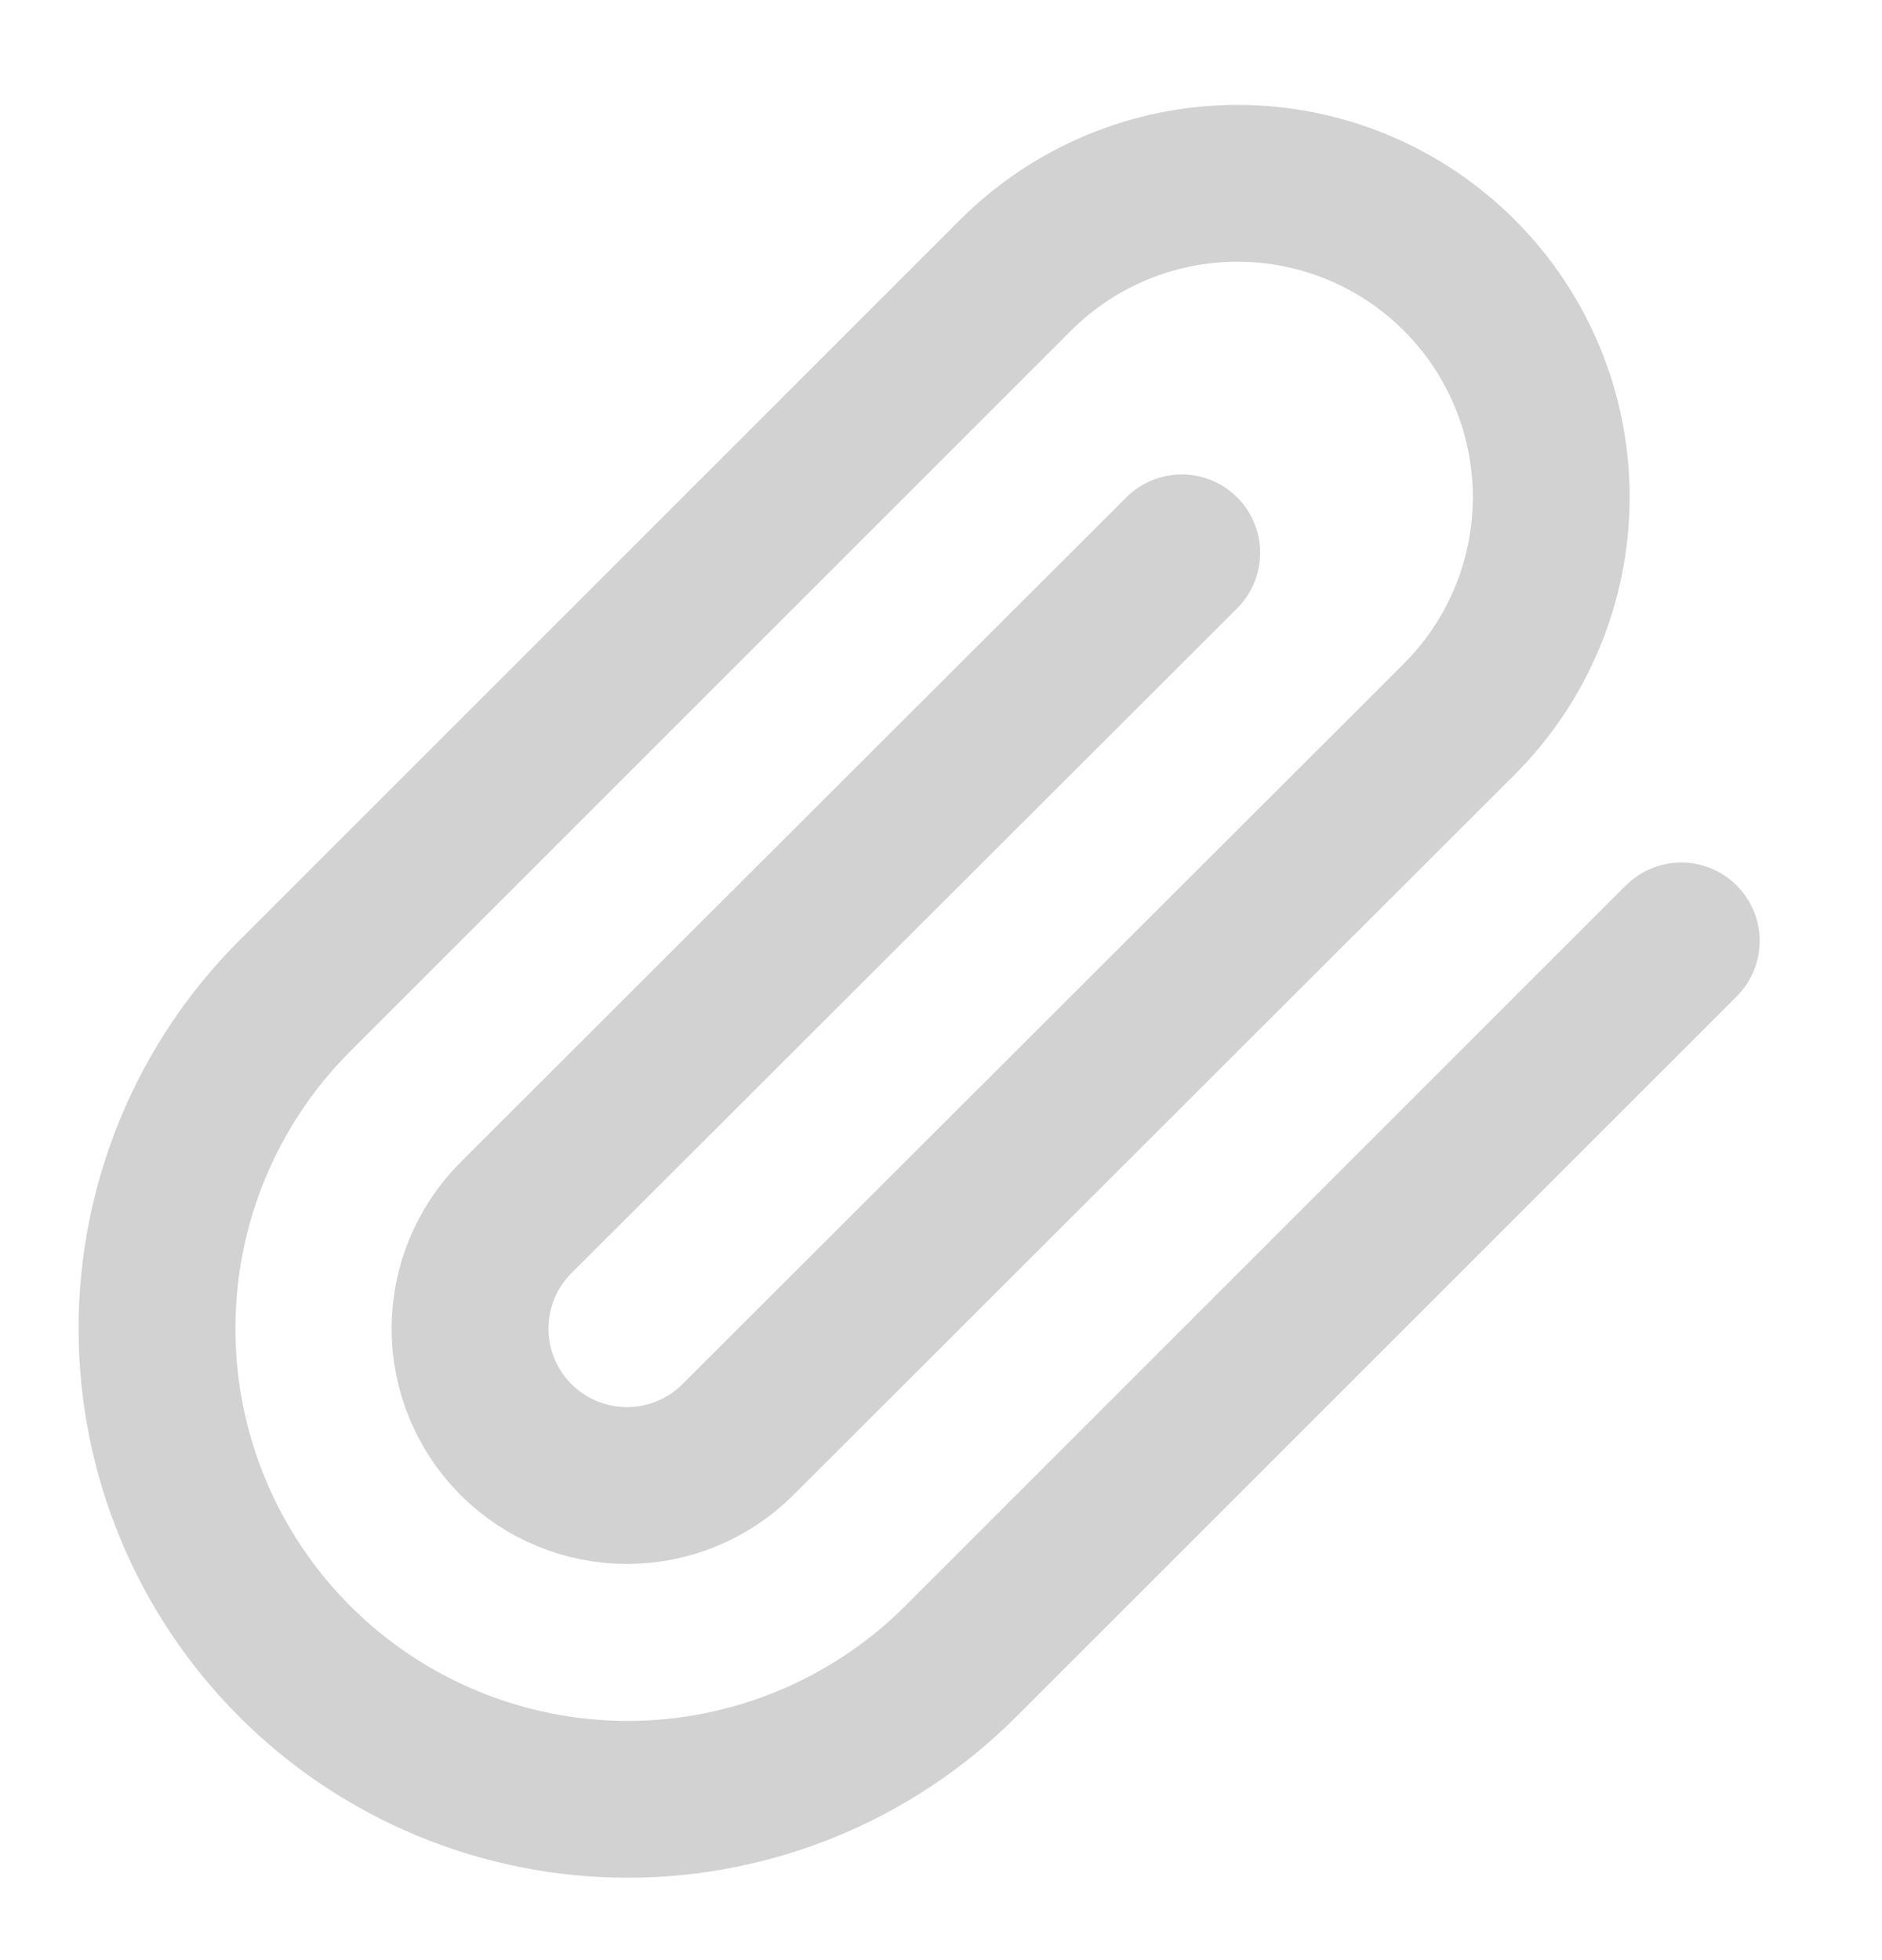 <svg width="24" height="25" viewBox="0 0 24 25" fill="none" xmlns="http://www.w3.org/2000/svg">
<path d="M21.44 12.001L12.25 21.191C11.124 22.316 9.597 22.949 8.005 22.949C6.413 22.949 4.886 22.316 3.76 21.191C2.634 20.065 2.002 18.538 2.002 16.946C2.002 15.353 2.634 13.826 3.76 12.701L12.95 3.511C13.701 2.76 14.719 2.338 15.78 2.338C16.842 2.338 17.86 2.76 18.61 3.511C19.361 4.261 19.782 5.279 19.782 6.341C19.782 7.402 19.361 8.42 18.61 9.171L9.41 18.361C9.035 18.736 8.526 18.947 7.995 18.947C7.465 18.947 6.956 18.736 6.58 18.361C6.205 17.985 5.994 17.476 5.994 16.946C5.994 16.415 6.205 15.906 6.58 15.531L15.07 7.051" stroke="#D2D2D2" stroke-width="2" stroke-linecap="round" stroke-linejoin="round"/>
</svg>
